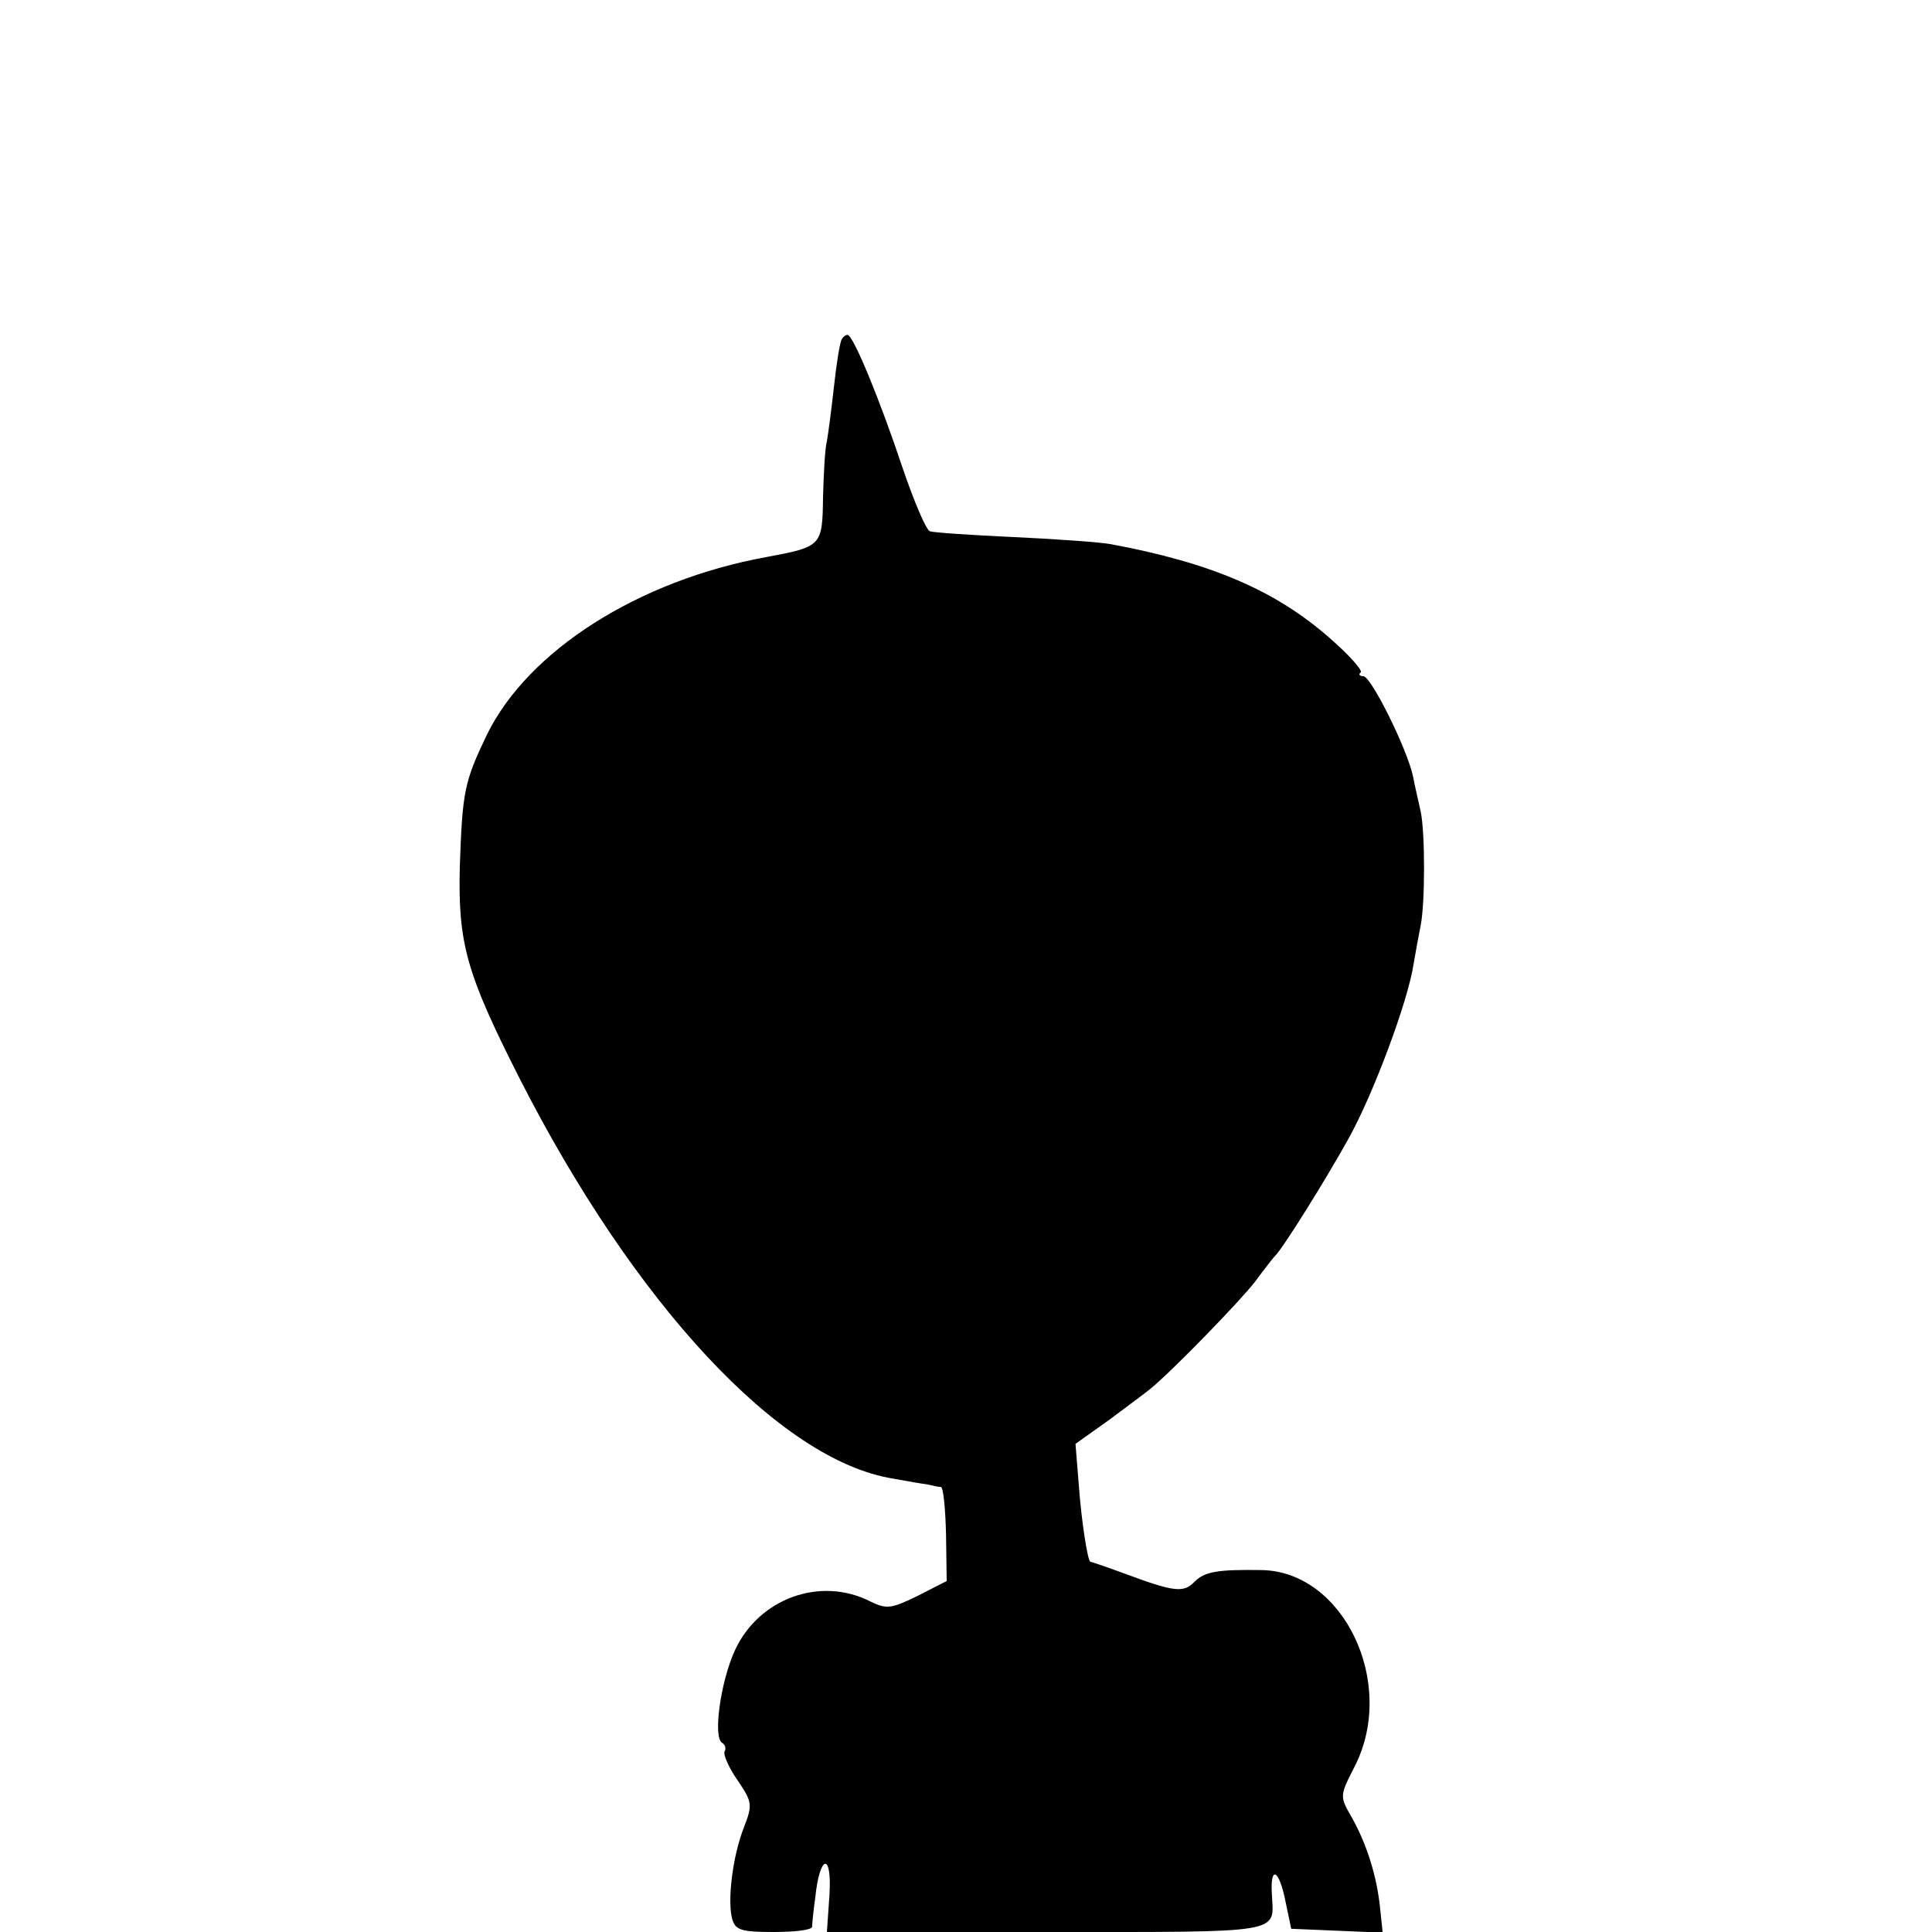 <?xml version="1.0" standalone="no"?>
<!DOCTYPE svg PUBLIC "-//W3C//DTD SVG 20010904//EN"
 "http://www.w3.org/TR/2001/REC-SVG-20010904/DTD/svg10.dtd">
<svg version="1.0" xmlns="http://www.w3.org/2000/svg"
 width="300pt" height="300pt" viewBox="0 0 300 300"
 preserveAspectRatio="xMidYMid meet">
<g transform="translate(0,300) scale(0.1,-0.1)"
fill="#000000" stroke="none">
<path d="M1307 2473 c-3 -5 -8 -37 -12 -73 -4 -36 -9 -74 -11 -85 -3 -11 -5
-50 -6 -87 -1 -76 -2 -77 -88 -93 -198 -36 -370 -145 -434 -276 -35 -73 -38
-88 -42 -204 -3 -120 10 -166 92 -328 179 -352 405 -595 581 -623 21 -4 45 -8
53 -9 8 -2 18 -4 21 -4 4 -1 7 -34 8 -74 l1 -72 -45 -23 c-41 -20 -48 -21 -73
-9 -78 40 -174 5 -211 -76 -22 -48 -34 -134 -20 -143 5 -3 7 -9 4 -14 -2 -4 6
-24 20 -44 23 -34 24 -38 10 -74 -17 -43 -26 -113 -18 -142 5 -17 14 -20 64
-20 33 0 59 3 60 8 0 4 2 25 5 46 7 67 26 70 22 4 l-4 -58 342 0 c371 0 352
-3 349 58 -3 46 11 40 21 -10 l9 -43 71 -3 71 -3 -4 38 c-5 50 -21 100 -44
141 -19 33 -19 33 5 80 65 129 -18 302 -145 304 -67 1 -88 -2 -104 -18 -17
-18 -32 -16 -110 13 -27 10 -51 18 -52 18 -4 1 -14 64 -18 121 l-5 62 52 37
c28 21 58 43 65 49 35 29 138 135 162 166 14 19 28 37 31 40 11 10 78 117 114
182 38 68 92 212 101 271 3 18 8 45 11 60 7 35 7 144 0 177 -3 14 -9 39 -12
55 -9 42 -65 155 -77 155 -6 0 -8 3 -4 6 3 3 -18 27 -48 53 -84 74 -184 117
-340 146 -16 3 -84 8 -150 11 -66 3 -125 7 -131 9 -6 2 -25 47 -43 100 -34
102 -76 205 -85 205 -3 0 -7 -3 -9 -7z"/>
</g>
</svg>
